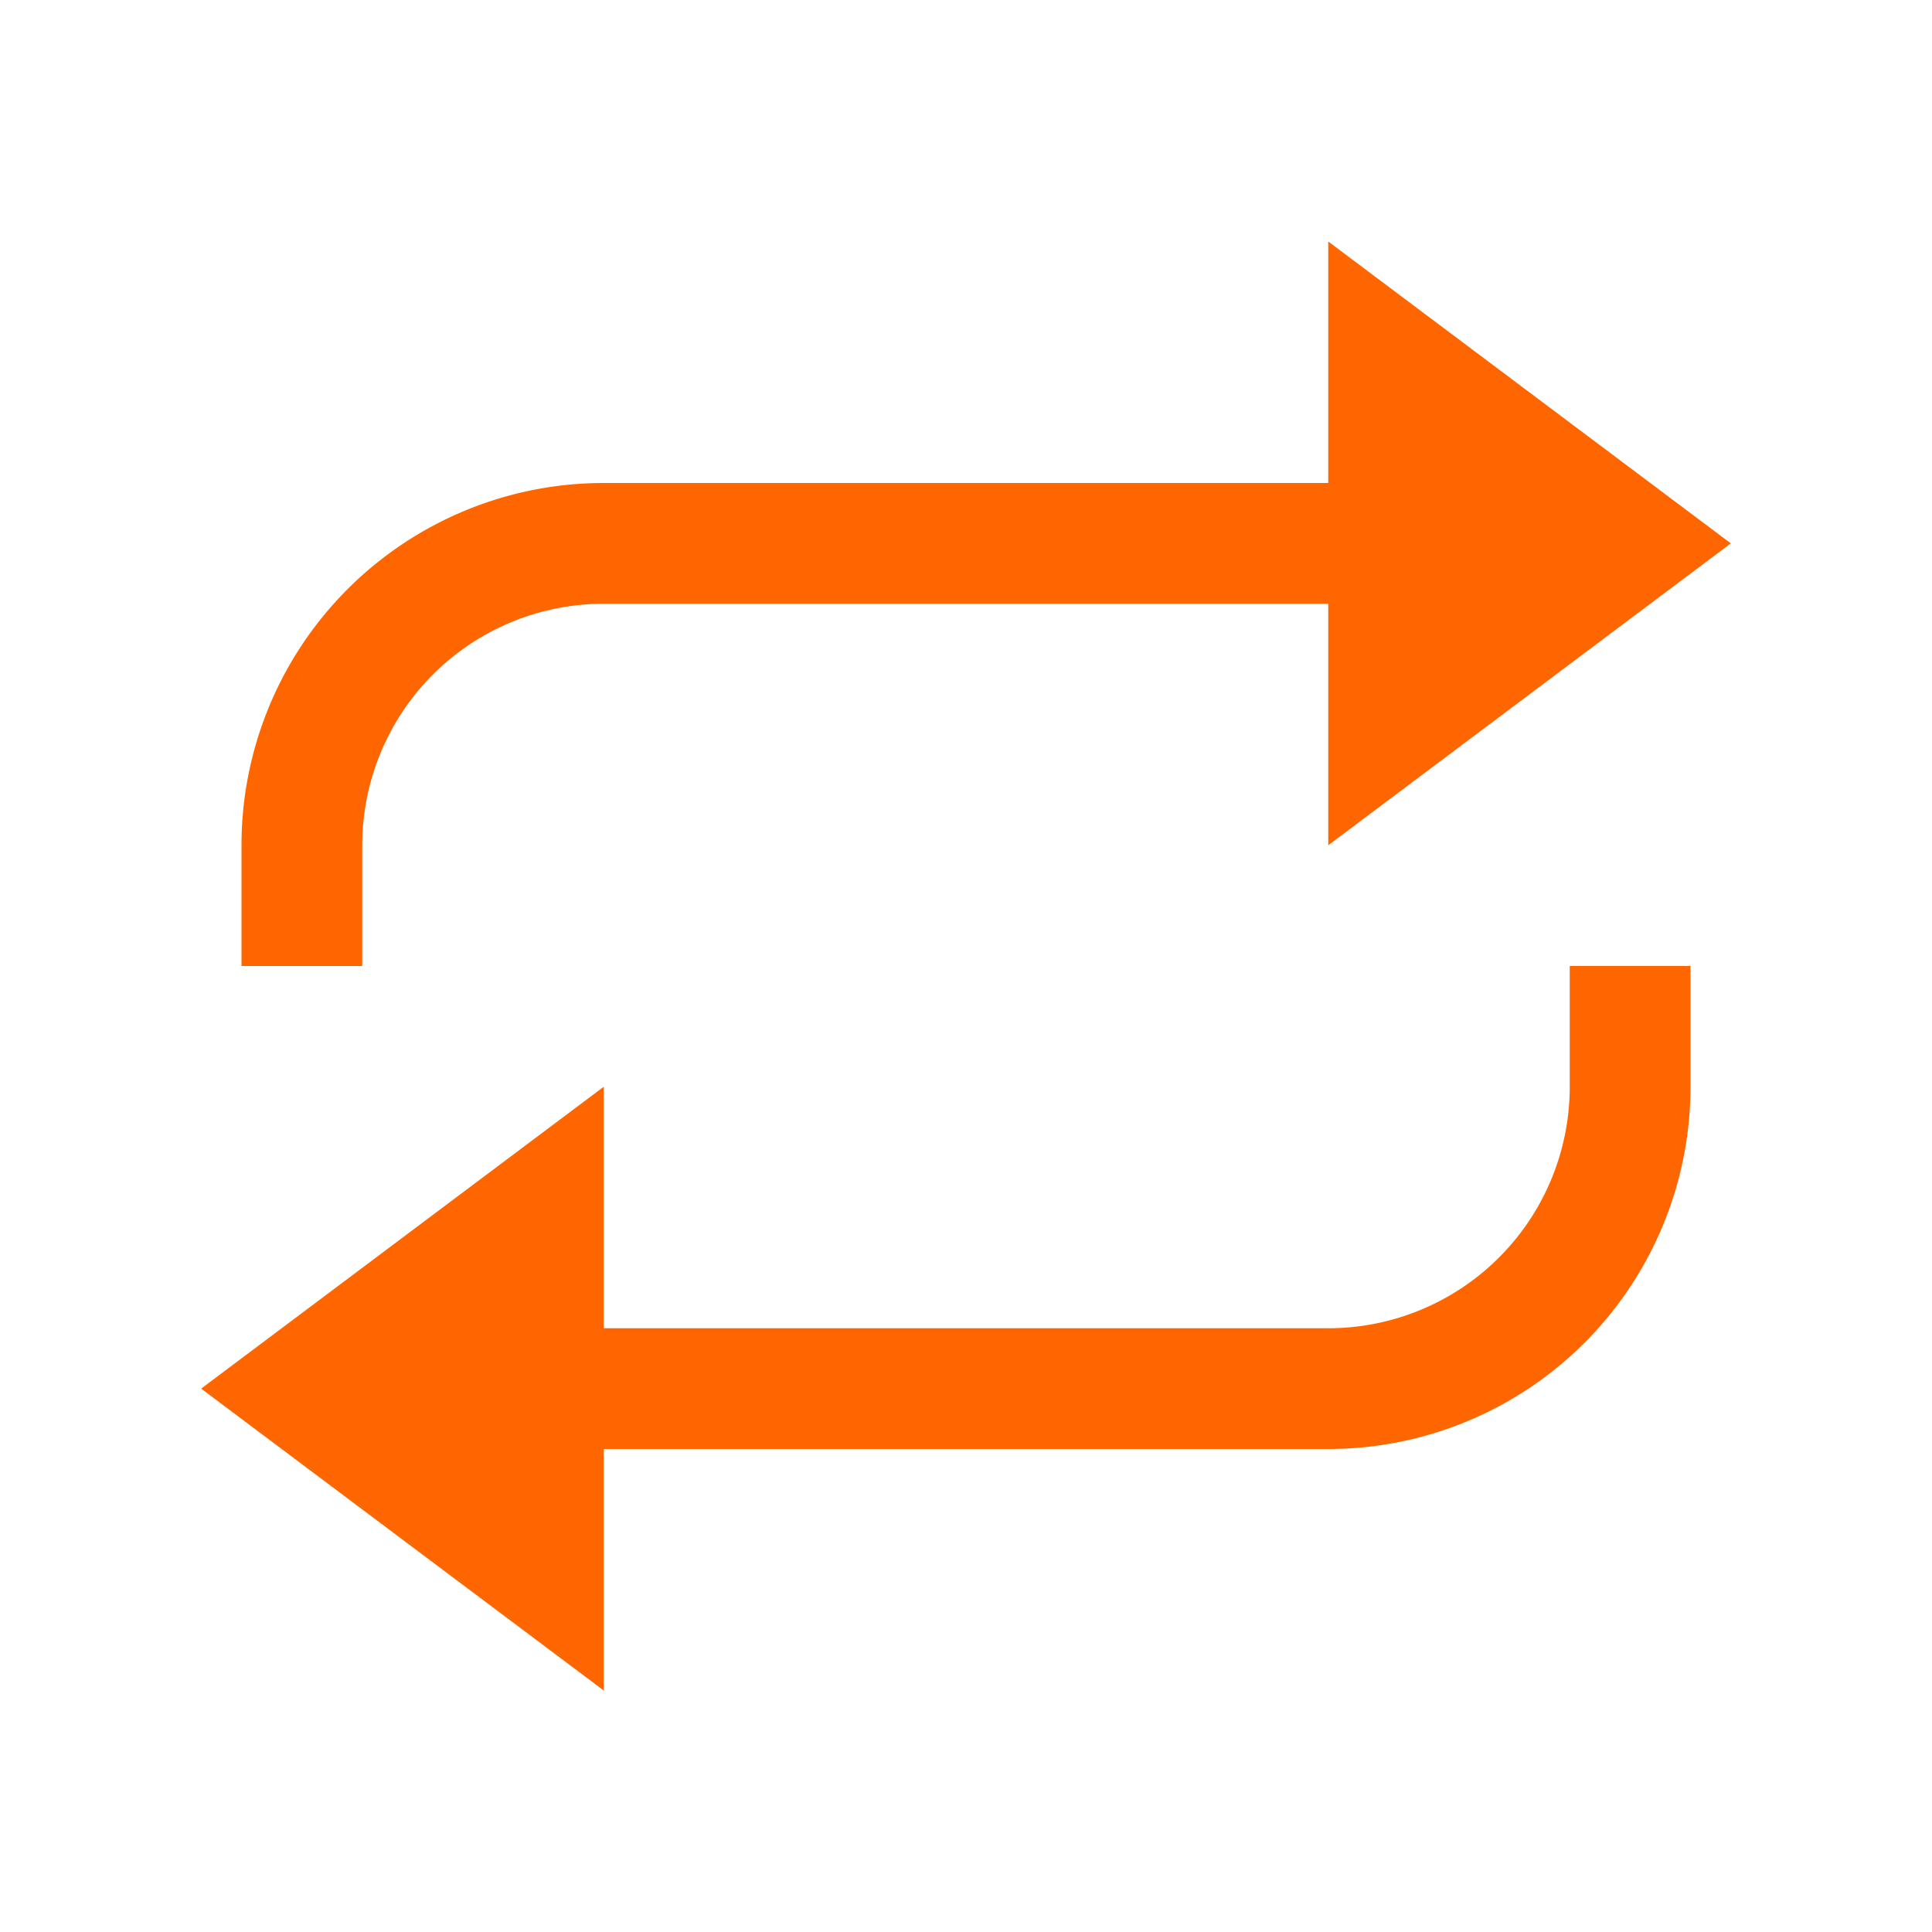 <svg viewBox="0 0 16 16" xmlns="http://www.w3.org/2000/svg">
    <style type="text/css" id="current-color-scheme">
        .ColorScheme-Text {
            color:#232629;
        }
    </style>
    <g class="ColorScheme-Text" fill="#ff6600">
        <path d="m11 2v2h-6a3 3 0 0 0 -3 3v1h1v-1a2 2 0 0 1 2-2h6v2l3.334-2.5z"/>
        <path d="m5 14v-2h6a3 3 0 0 0 3-3v-1h-1v1a2 2 0 0 1 -2 2h-6v-2l-3.334 2.5z"/>
    </g>
</svg>
